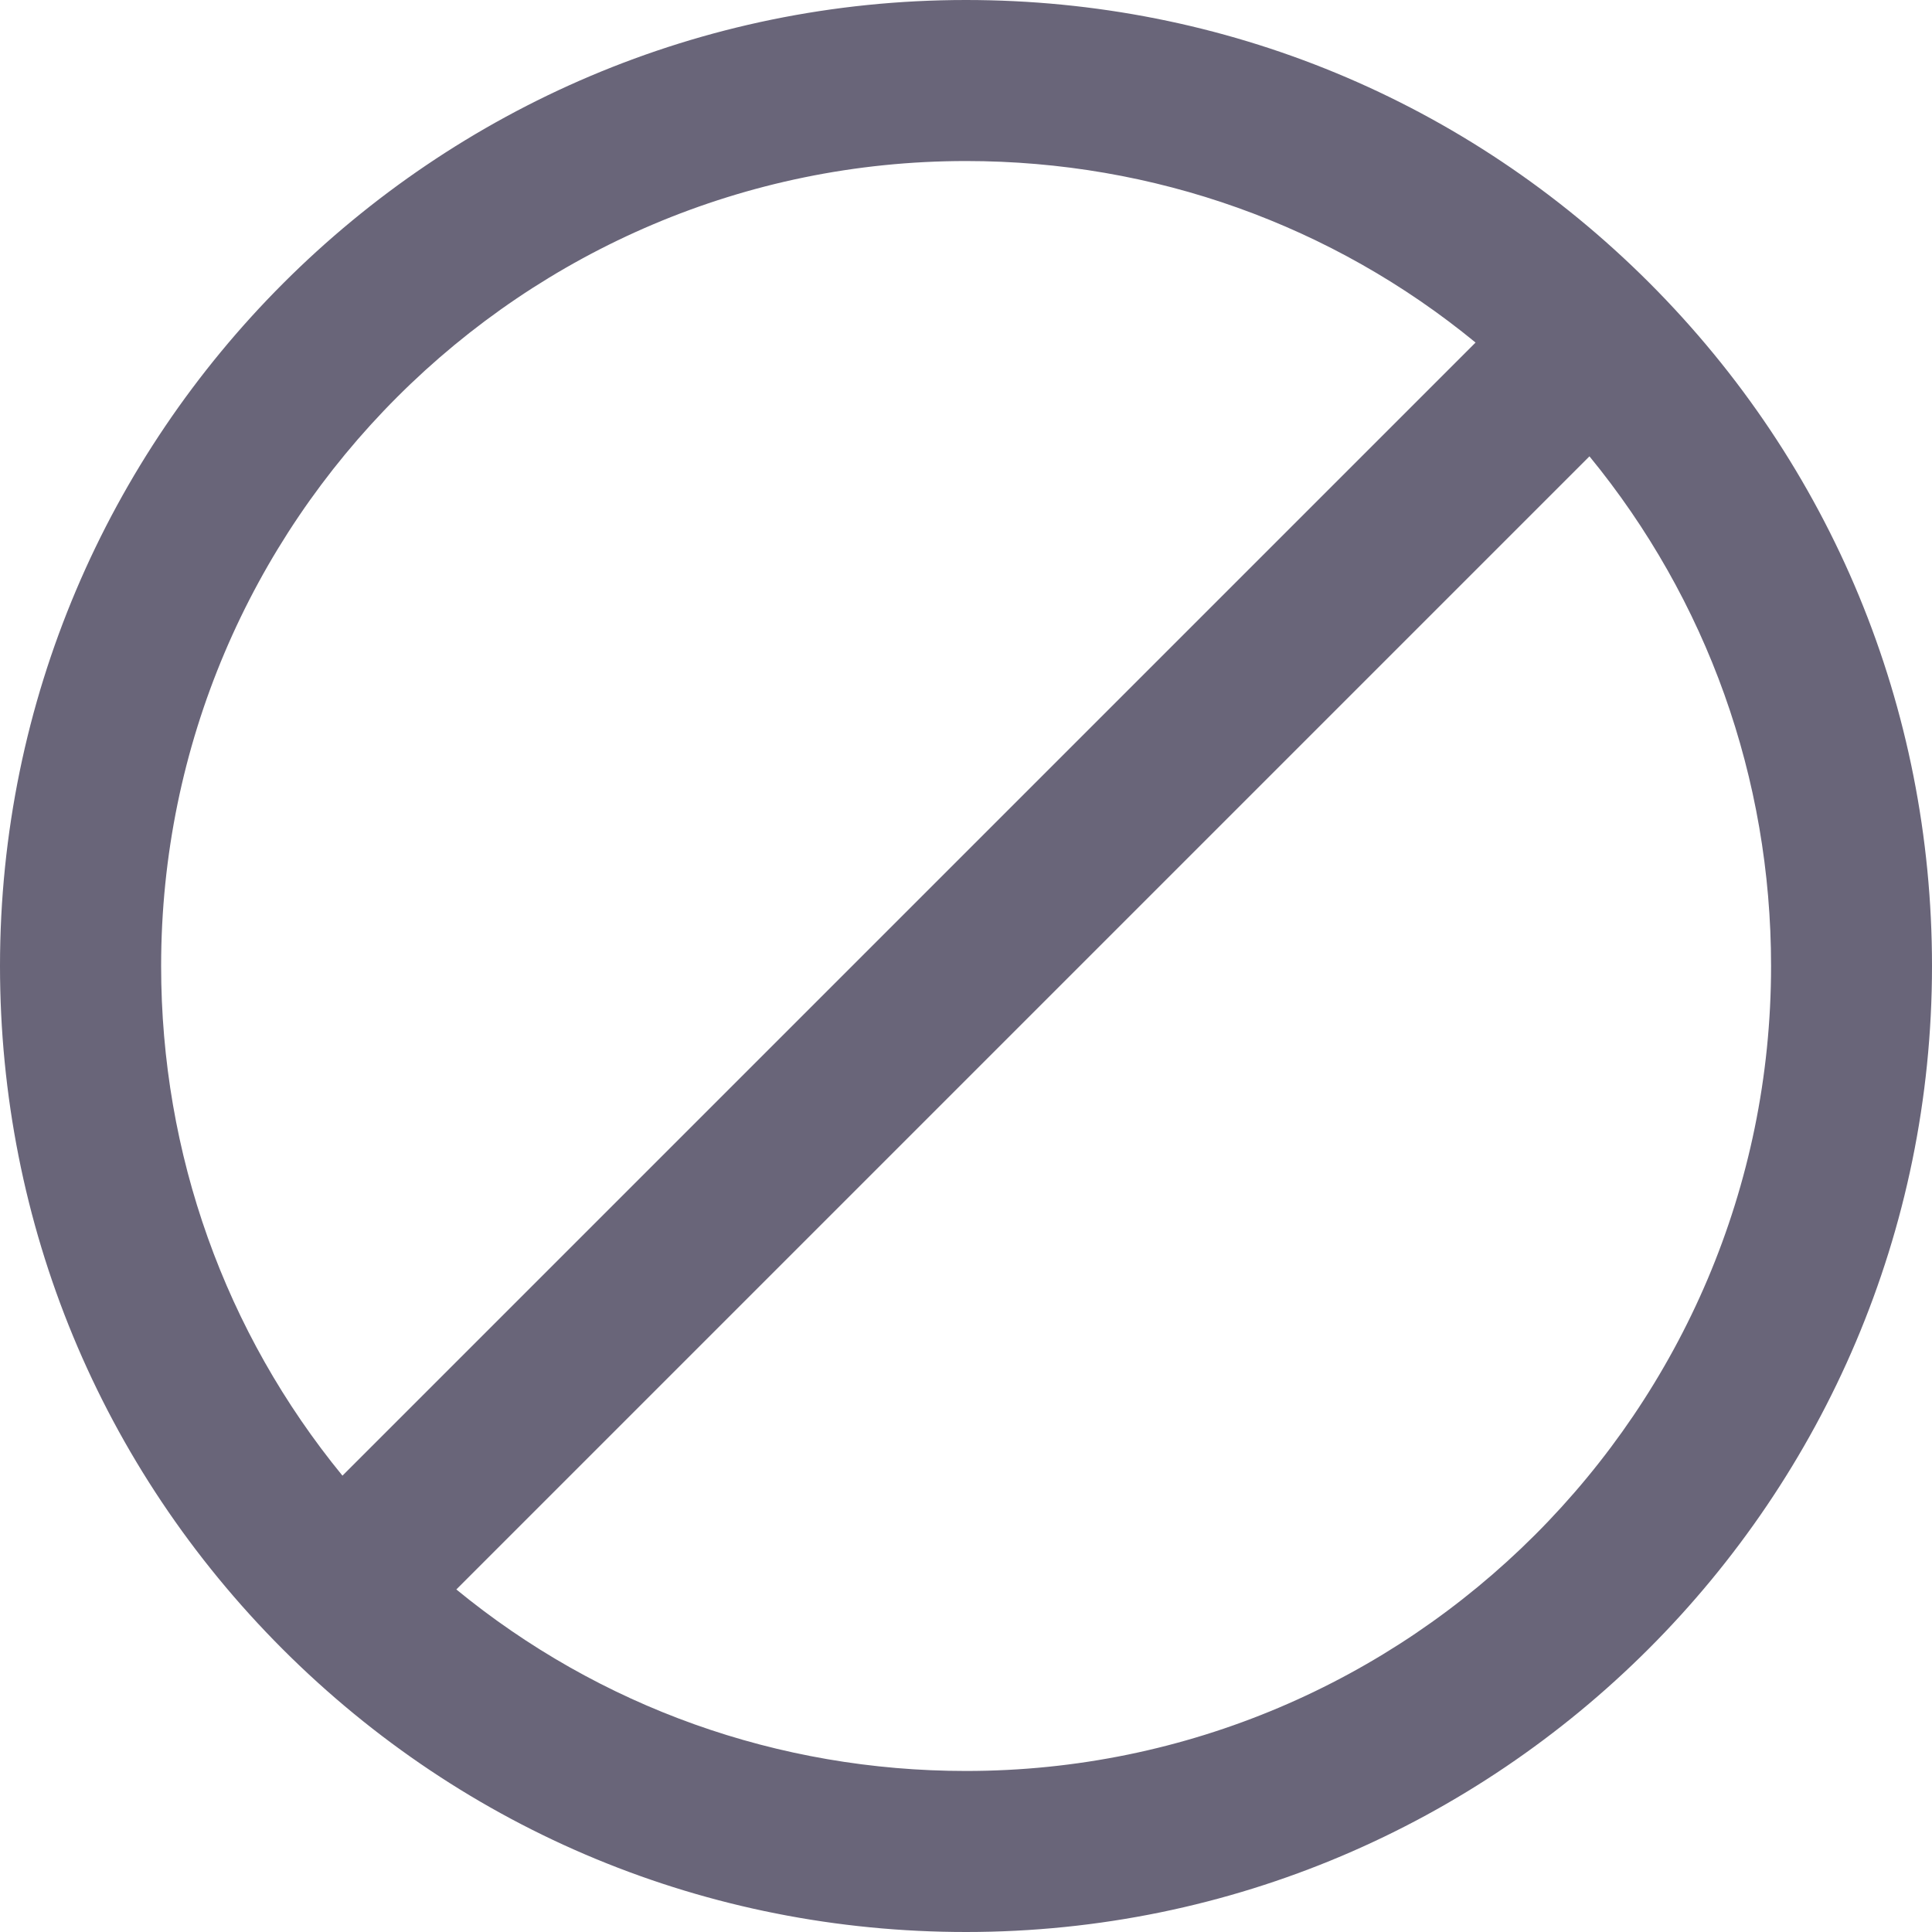 <svg xmlns="http://www.w3.org/2000/svg" width="20" height="20" viewBox="0 0 20 20">
    <g fill="none" fill-rule="evenodd">
        <g fill="#696579" fill-rule="nonzero">
            <g>
                <g>
                    <g>
                        <g>
                            <path d="M10 20c5.514 0 10-4.486 10-10 0-2.673-1.04-5.185-2.927-7.073C15.185 1.04 12.673 0 10 0 4.486 0 0 4.486 0 10c0 2.673 1.04 5.185 2.927 7.073C4.815 18.96 7.327 20 10 20zm0-1.667c-1.947 0-3.792-.662-5.276-1.879l11.73-11.73c1.217 1.484 1.88 3.329 1.88 5.276 0 4.595-3.74 8.333-8.334 8.333zm0-16.666c1.947 0 3.792.662 5.275 1.879l-11.73 11.73C2.33 13.792 1.668 11.947 1.668 10c0-4.595 3.738-8.333 8.333-8.333z" transform="translate(-400 -496) translate(330 80) translate(60 294) translate(10 120) translate(0 2)"/>
                        </g>
                    </g>
                </g>
            </g>
        </g>
    </g>
</svg>
